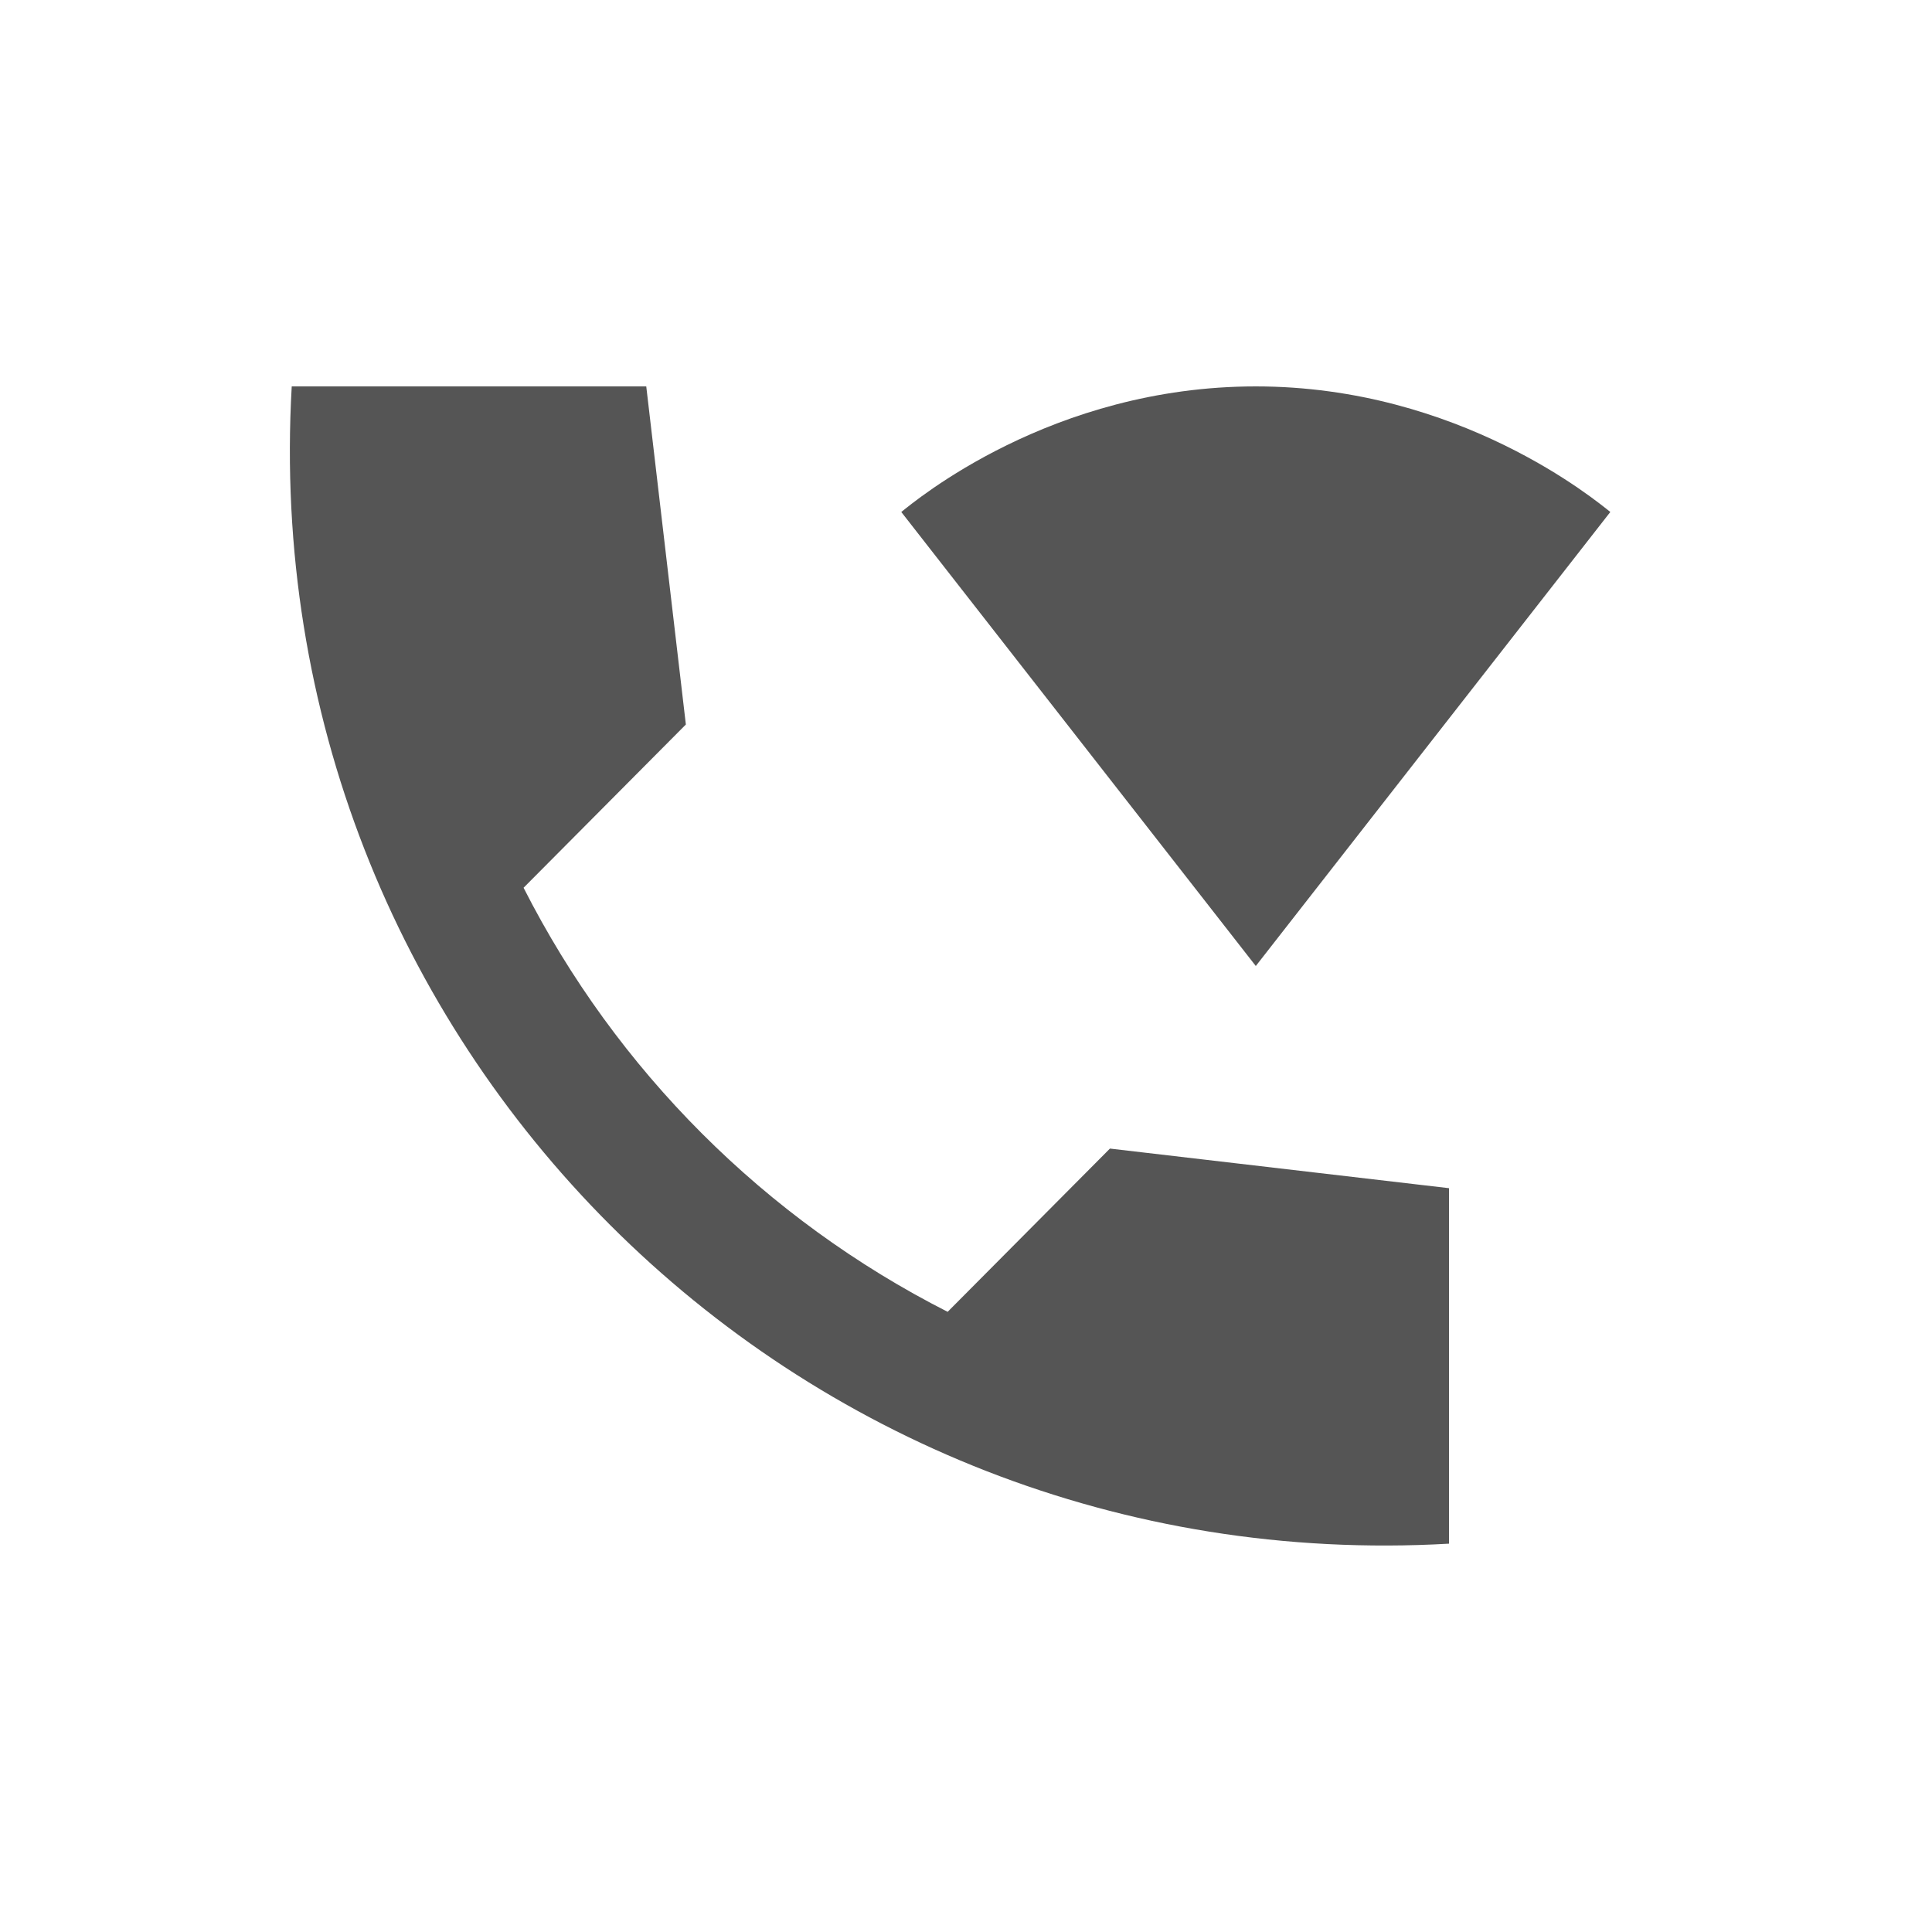 <svg fill="#555555" xmlns="http://www.w3.org/2000/svg" enable-background="new 0 0 20 20" height="20" viewBox="0 0 20 20" width="20"><g><rect fill="none" height="20" width="20"/></g><g><g><path d="M9.81,13.58c-1.89-0.96-3.43-2.5-4.39-4.39L7.1,7.5L6.69,4H3.02C2.63,10.79,8.21,16.37,15,15.98v-3.68l-3.51-0.41 L9.81,13.58z"/><path d="M16.67,5.3C16.53,5.19,15.11,4,13,4c-2.12,0-3.53,1.19-3.67,1.3L13,10L16.67,5.3z"/></g></g></svg>